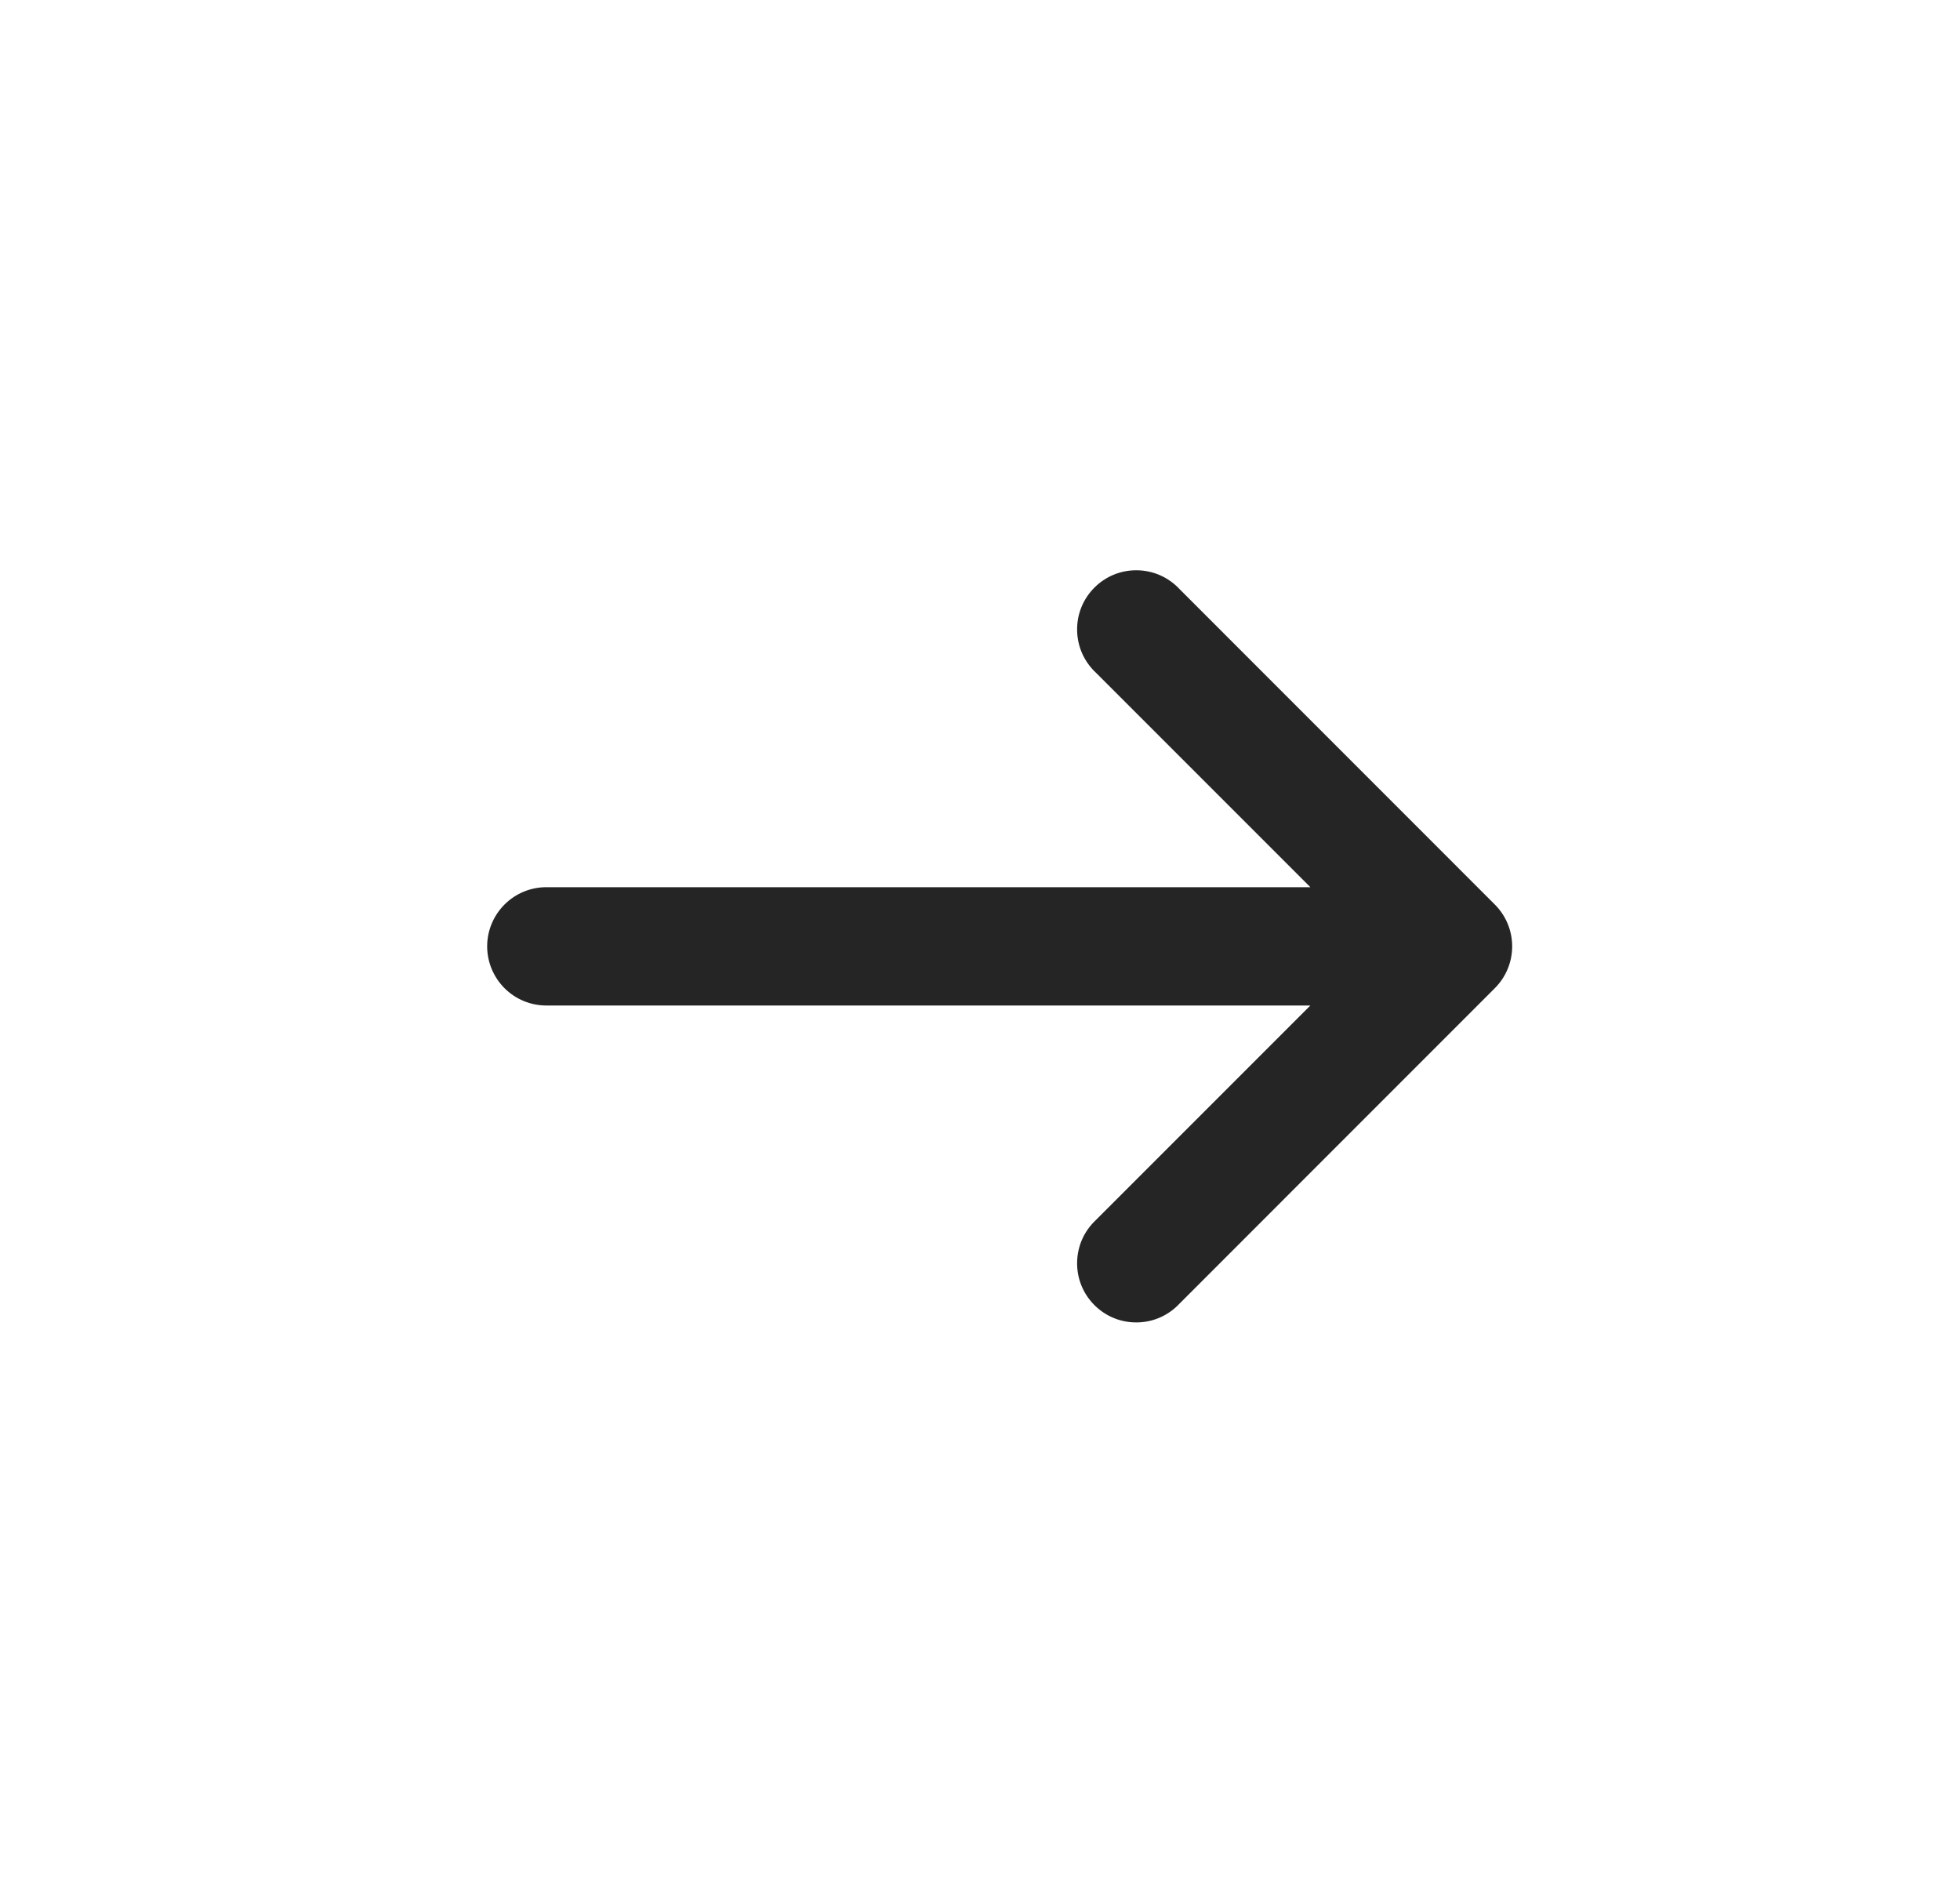 <svg width="29" height="28" viewBox="0 0 29 28" fill="none" xmlns="http://www.w3.org/2000/svg">
  <path d="M16.215 9.951C16.129 9.871 16.06 9.774 16.012 9.667C15.964 9.559 15.939 9.443 15.937 9.326C15.935 9.209 15.956 9.092 16 8.983C16.044 8.874 16.11 8.775 16.193 8.692C16.276 8.609 16.375 8.543 16.484 8.499C16.593 8.455 16.709 8.434 16.827 8.436C16.945 8.438 17.06 8.463 17.168 8.511C17.275 8.559 17.372 8.628 17.452 8.714L22.118 13.381C22.282 13.545 22.374 13.767 22.374 13.999C22.374 14.231 22.282 14.453 22.118 14.617L17.452 19.284C17.372 19.37 17.275 19.439 17.168 19.487C17.06 19.535 16.945 19.56 16.827 19.562C16.709 19.564 16.593 19.543 16.484 19.499C16.375 19.455 16.276 19.389 16.193 19.306C16.11 19.223 16.044 19.124 16 19.015C15.956 18.906 15.935 18.79 15.937 18.672C15.939 18.555 15.964 18.439 16.012 18.331C16.06 18.224 16.129 18.128 16.215 18.047L19.388 14.874L8.083 14.874C7.851 14.874 7.629 14.782 7.465 14.618C7.301 14.454 7.208 14.231 7.208 13.999C7.208 13.767 7.301 13.544 7.465 13.38C7.629 13.216 7.851 13.124 8.083 13.124L19.388 13.124L16.215 9.951Z" fill="#252525" />
</svg>